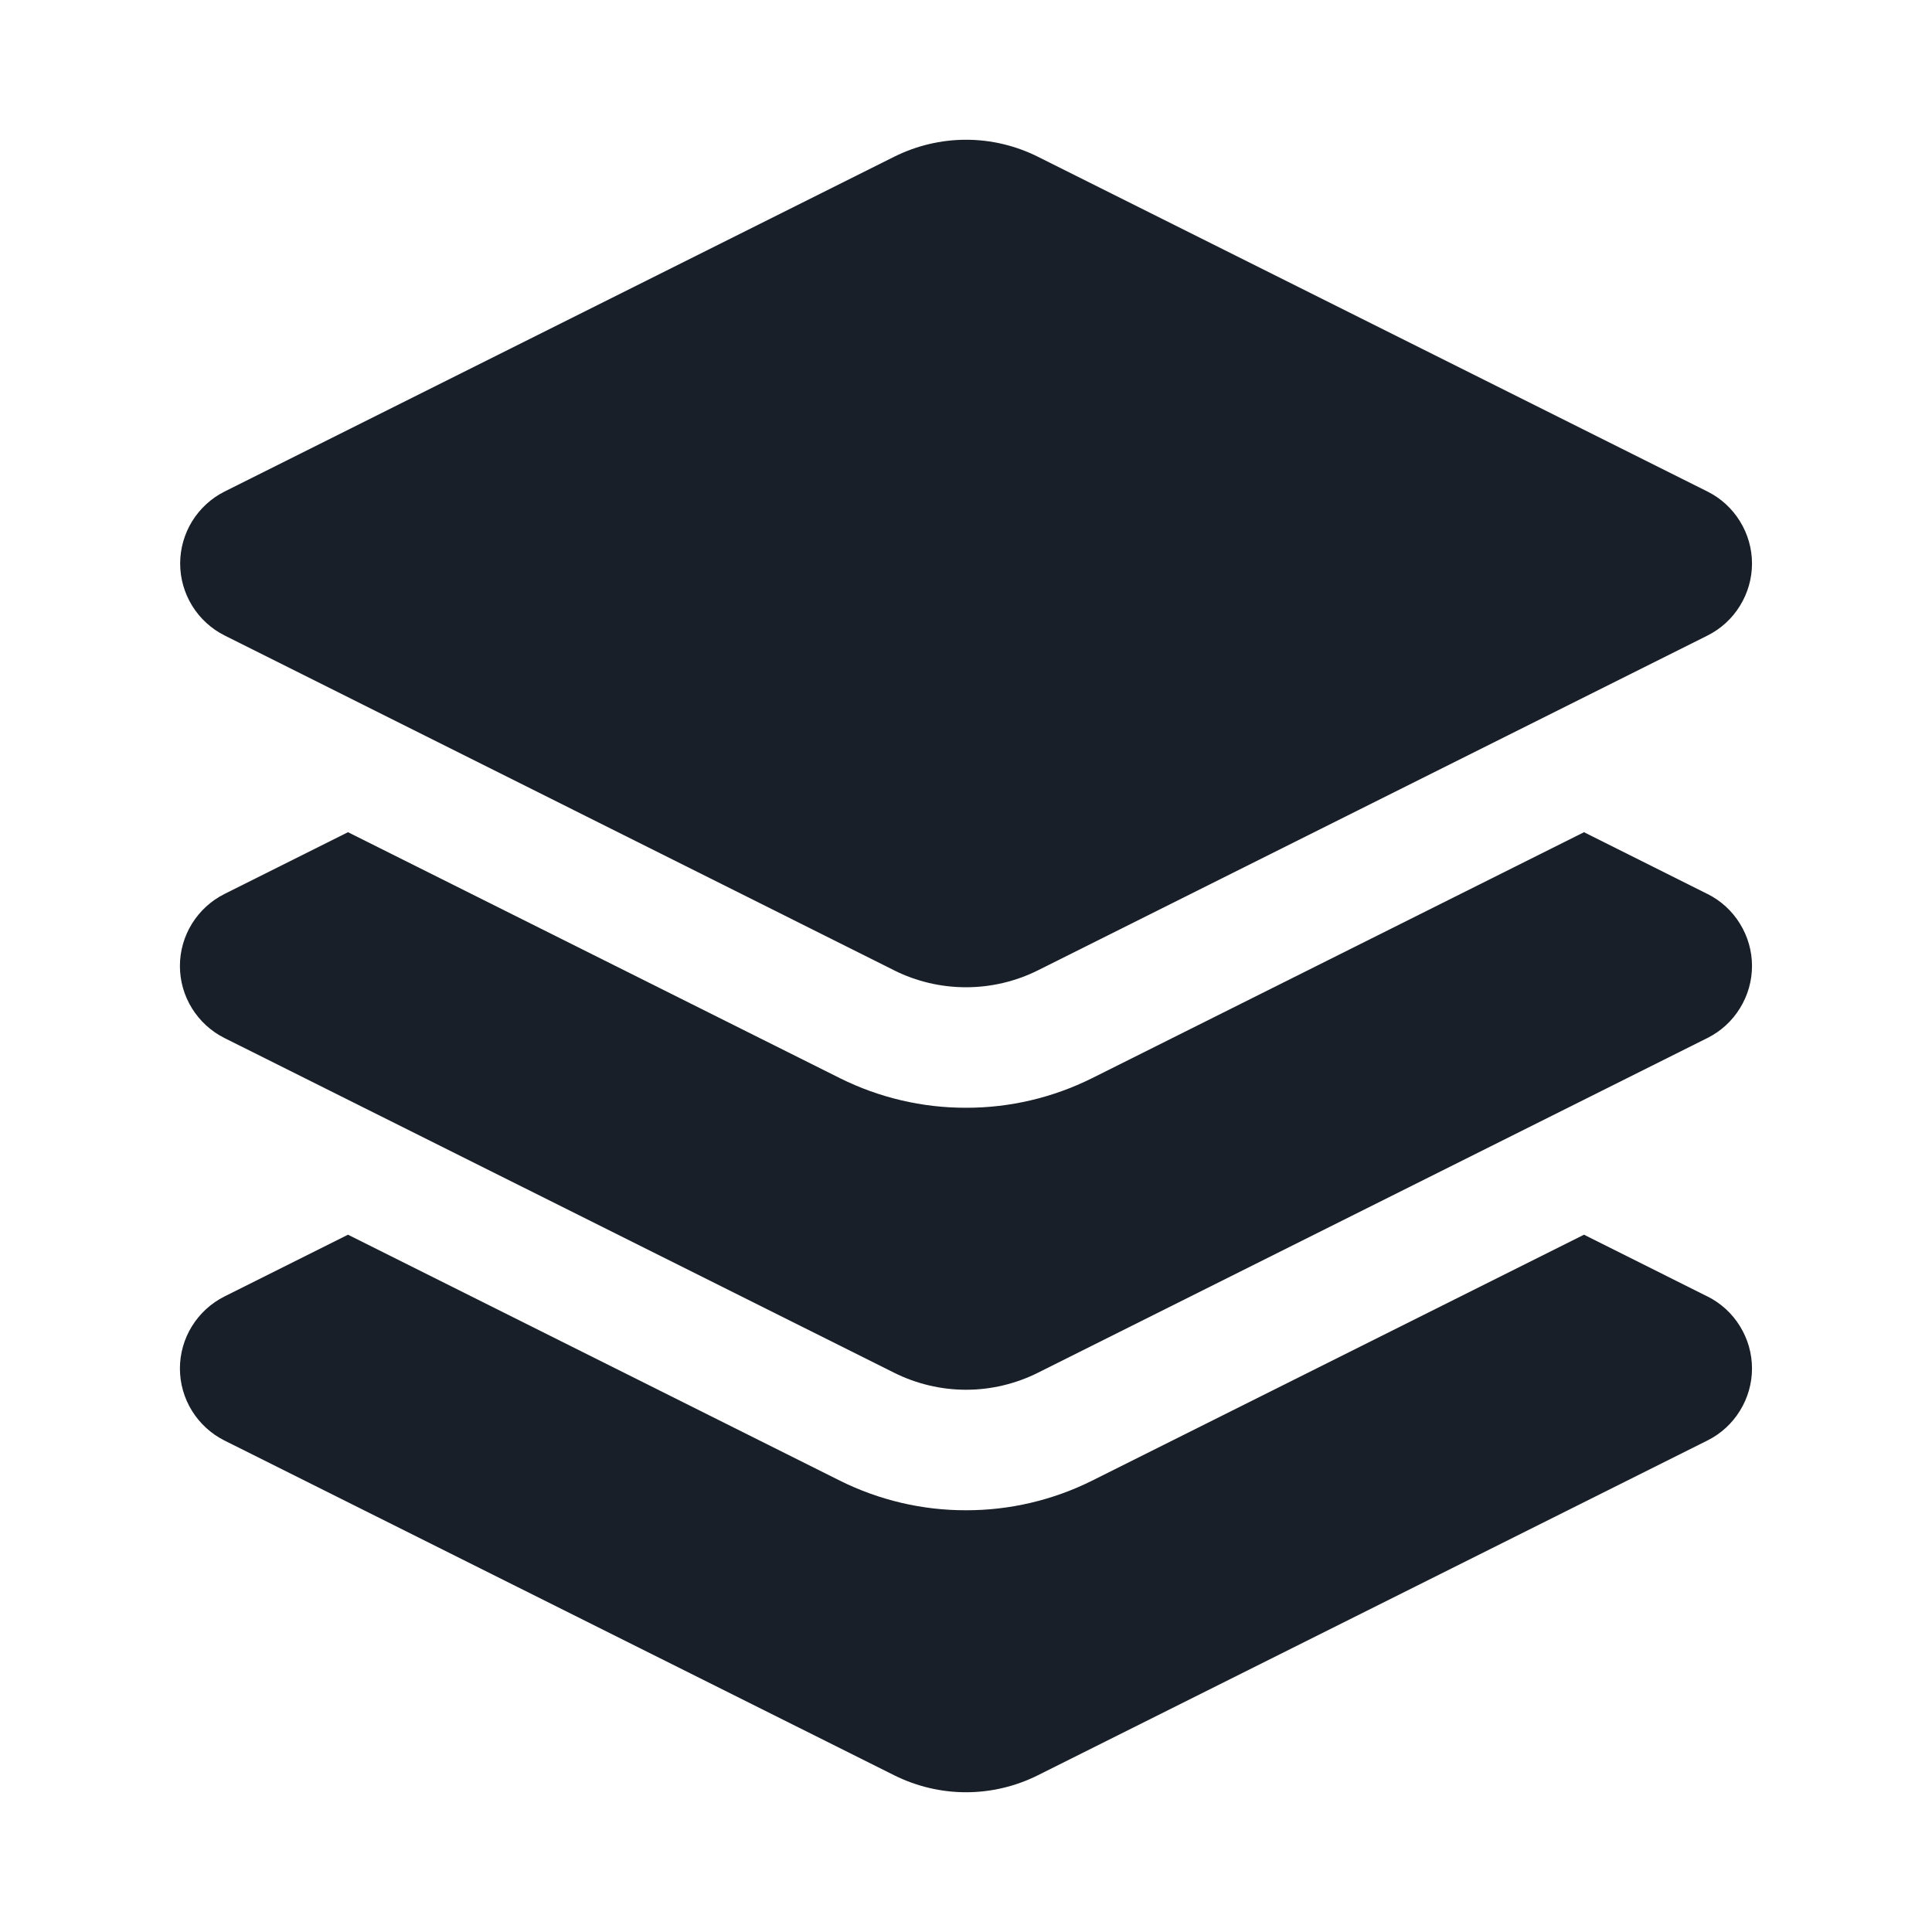 <svg width="24" height="24" viewBox="0 0 24 24" fill="none" xmlns="http://www.w3.org/2000/svg">
<path fill-rule="evenodd" clip-rule="evenodd" d="M21.21 16.105L19.677 15.338L13.565 18.394C13.079 18.636 12.543 18.762 12 18.761C11.457 18.762 10.921 18.636 10.435 18.394L4.323 15.338L2.789 16.105C2.623 16.188 2.483 16.316 2.385 16.474C2.287 16.632 2.235 16.814 2.235 17C2.235 17.186 2.287 17.368 2.385 17.526C2.483 17.684 2.623 17.812 2.789 17.895L11.106 22.052C11.384 22.191 11.69 22.264 12.001 22.264C12.311 22.264 12.617 22.191 12.895 22.052L21.211 17.894C21.377 17.811 21.517 17.683 21.614 17.525C21.712 17.367 21.764 17.185 21.764 17C21.764 16.814 21.712 16.632 21.614 16.474C21.517 16.316 21.377 16.188 21.211 16.105" fill="#191F28"/>
<path fill-rule="evenodd" clip-rule="evenodd" d="M21.21 11.105L19.677 10.338L13.565 13.394C13.079 13.636 12.543 13.762 12 13.761C11.457 13.762 10.921 13.636 10.435 13.394L4.323 10.338L2.789 11.105C2.623 11.188 2.483 11.316 2.385 11.474C2.287 11.632 2.235 11.814 2.235 12C2.235 12.186 2.287 12.368 2.385 12.526C2.483 12.684 2.623 12.812 2.789 12.895L11.106 17.052C11.384 17.191 11.69 17.264 12.001 17.264C12.311 17.264 12.617 17.191 12.895 17.052L21.211 12.894C21.377 12.811 21.517 12.683 21.614 12.525C21.712 12.367 21.764 12.185 21.764 11.999C21.764 11.814 21.712 11.632 21.614 11.474C21.517 11.316 21.377 11.188 21.211 11.105" fill="#191F28"/>
<path fill-rule="evenodd" clip-rule="evenodd" d="M11.106 12.053L2.79 7.894C2.624 7.811 2.485 7.683 2.387 7.525C2.29 7.367 2.238 7.186 2.238 7C2.238 6.814 2.29 6.633 2.387 6.475C2.485 6.317 2.624 6.189 2.79 6.106L11.106 1.948C11.384 1.809 11.69 1.736 12.001 1.736C12.311 1.736 12.617 1.809 12.895 1.948L21.211 6.106C21.377 6.189 21.517 6.317 21.614 6.475C21.712 6.633 21.764 6.815 21.764 7C21.764 7.186 21.712 7.368 21.614 7.526C21.517 7.684 21.377 7.812 21.211 7.895L12.895 12.053C12.617 12.192 12.311 12.264 12 12.264C11.689 12.264 11.383 12.192 11.105 12.053" fill="#191F28"/>
</svg>
